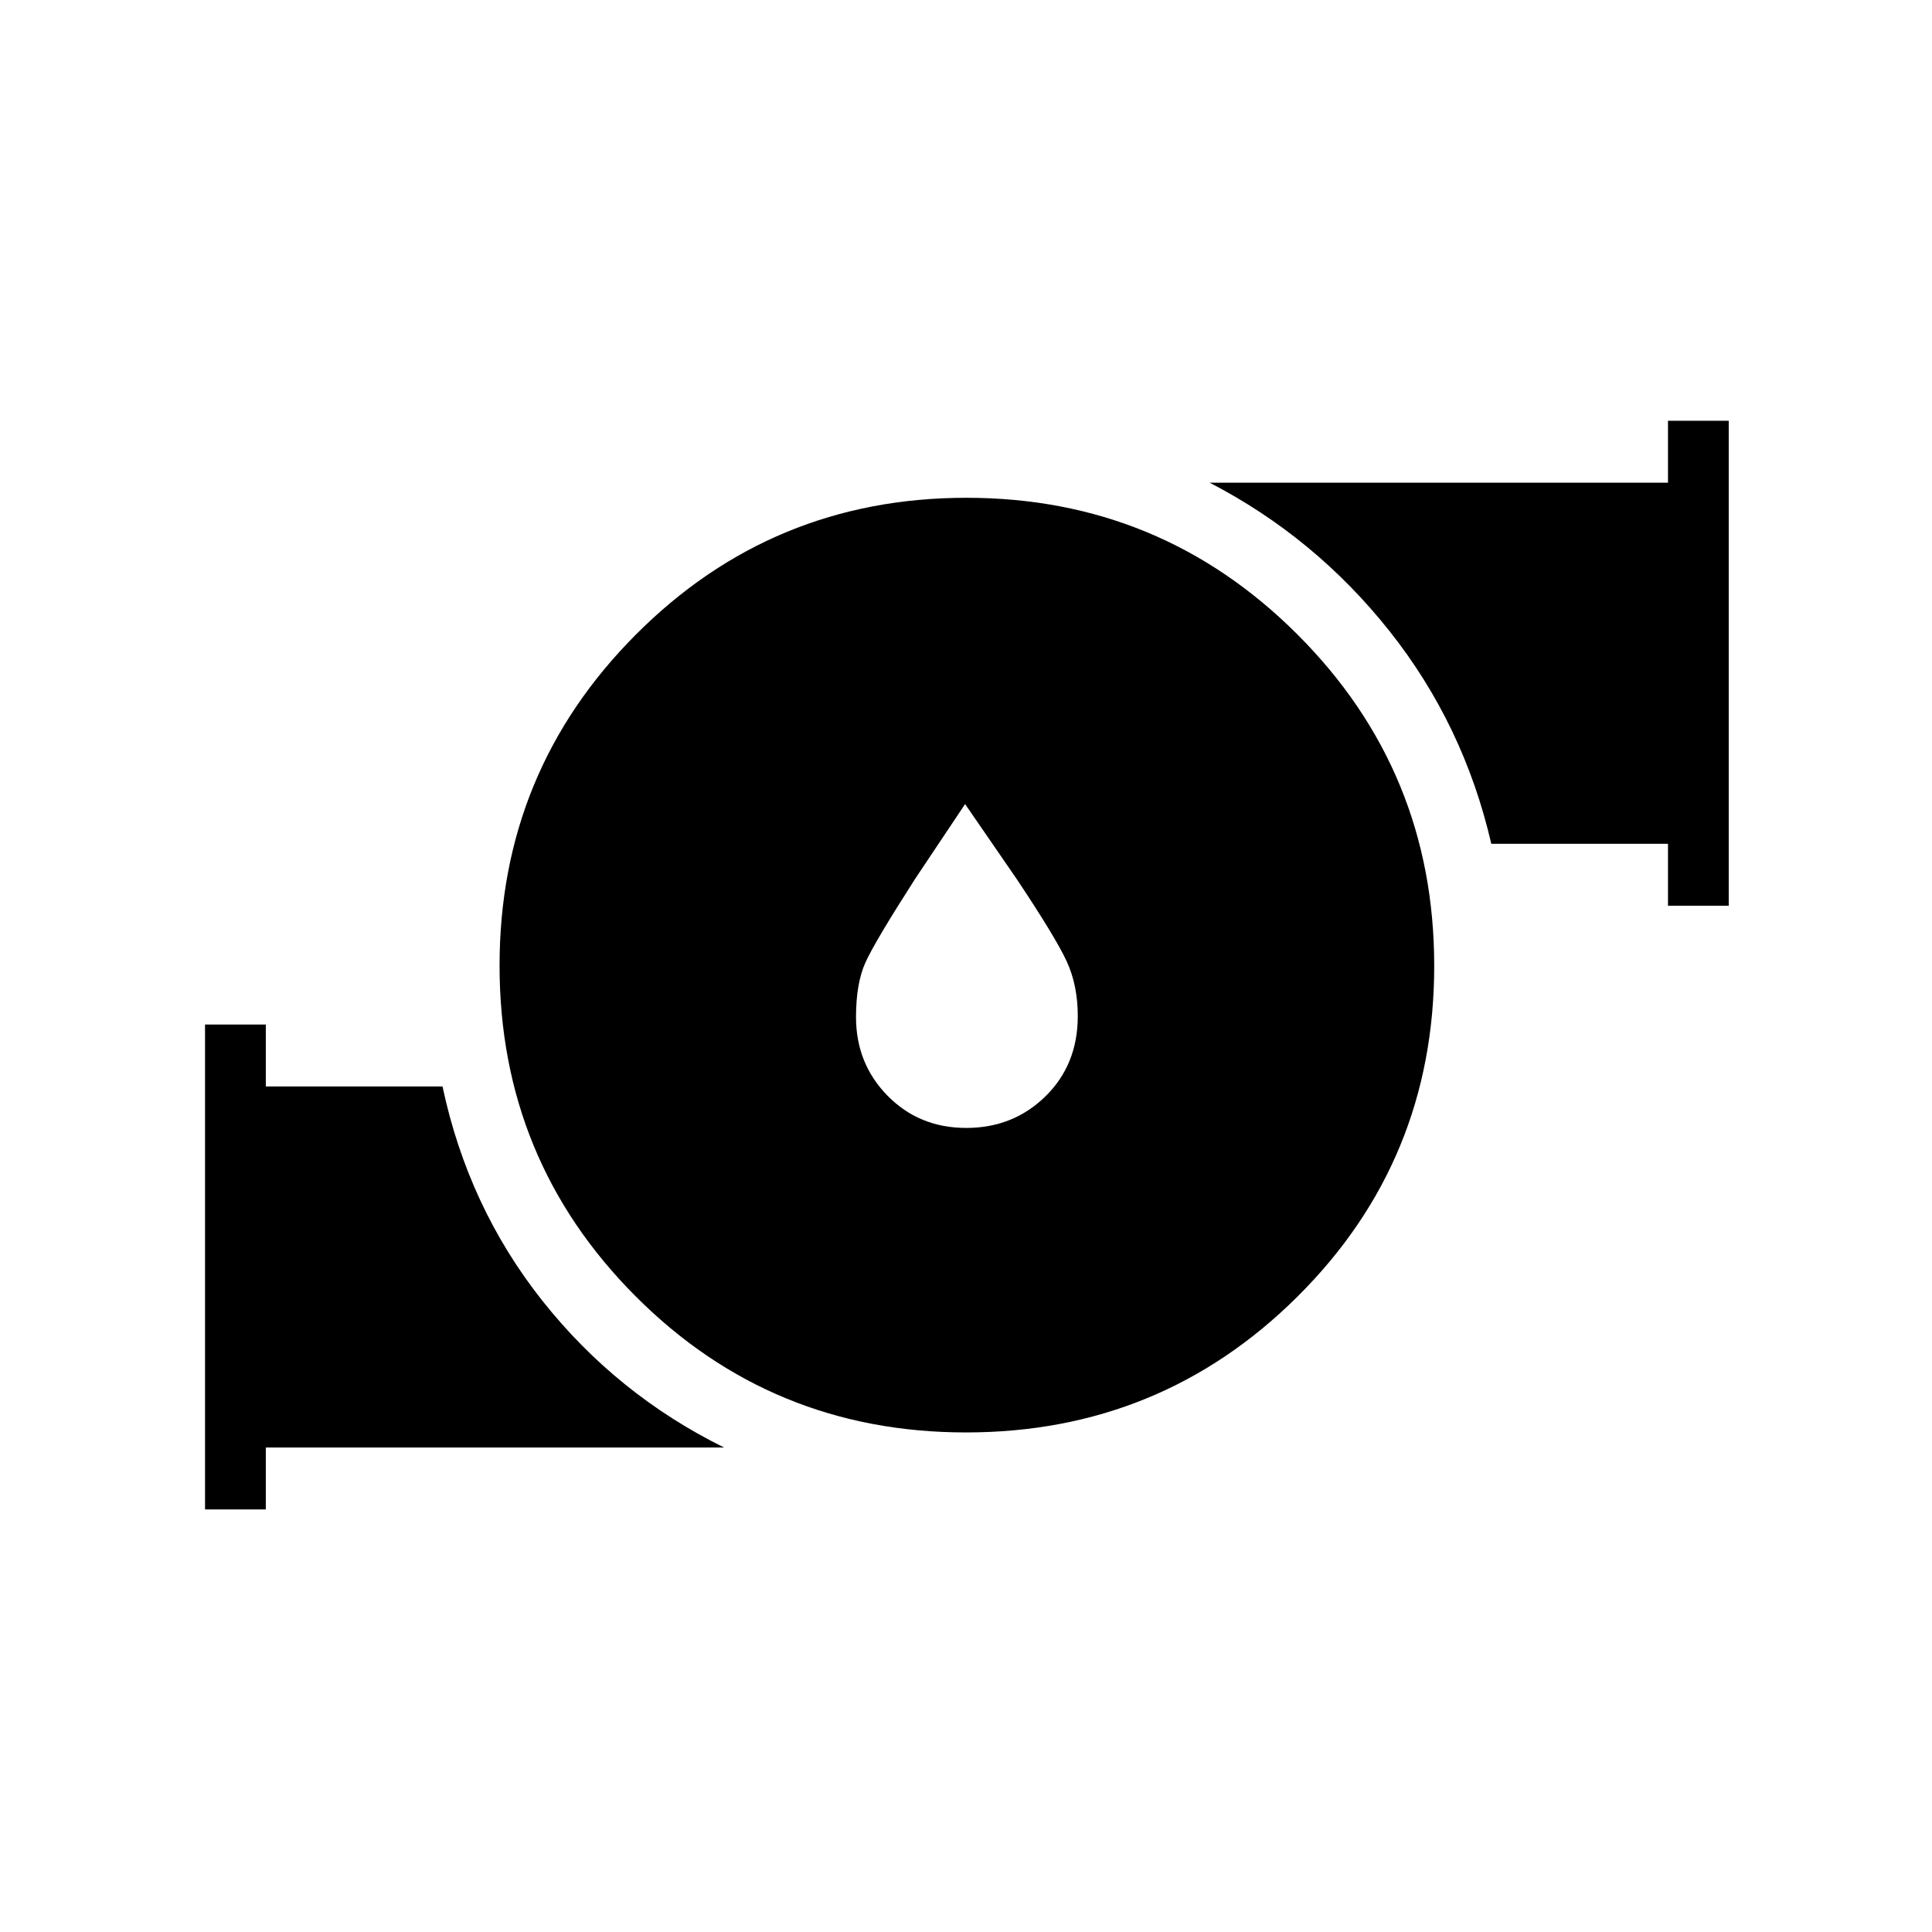 <svg xmlns="http://www.w3.org/2000/svg" height="48" viewBox="0 -960 960 960" width="48"><path d="m479.55-560.46-24.9 37.27q-19.85 30.95-24.58 41.36-4.72 10.41-4.72 27.22 0 23.13 15.7 39.1 15.71 15.97 39.08 15.97 23.37 0 39.39-15.74t16.02-39.8q0-15.47-5.6-27.45-5.59-11.97-24.73-40.66l-25.66-37.27Zm.49 312.23q-96.77 0-164.29-67.74t-67.52-164.25q0-96.51 67.74-164.47t164.25-67.96q96.51 0 164.47 67.92t67.96 164.69q0 96.77-67.92 164.29t-164.69 67.52Zm348.77-261.73v-30.77h-87.8q-13.65-59.15-50.6-105.71-36.94-46.57-89.33-73.71h227.73v-30.77H859v240.96h-30.19Zm-726.93 300v-240.96h30.2v30.77h87.8q12.76 60 49.67 106.54 36.91 46.53 90.26 72.88H132.08v30.77h-30.2Z"/></svg>